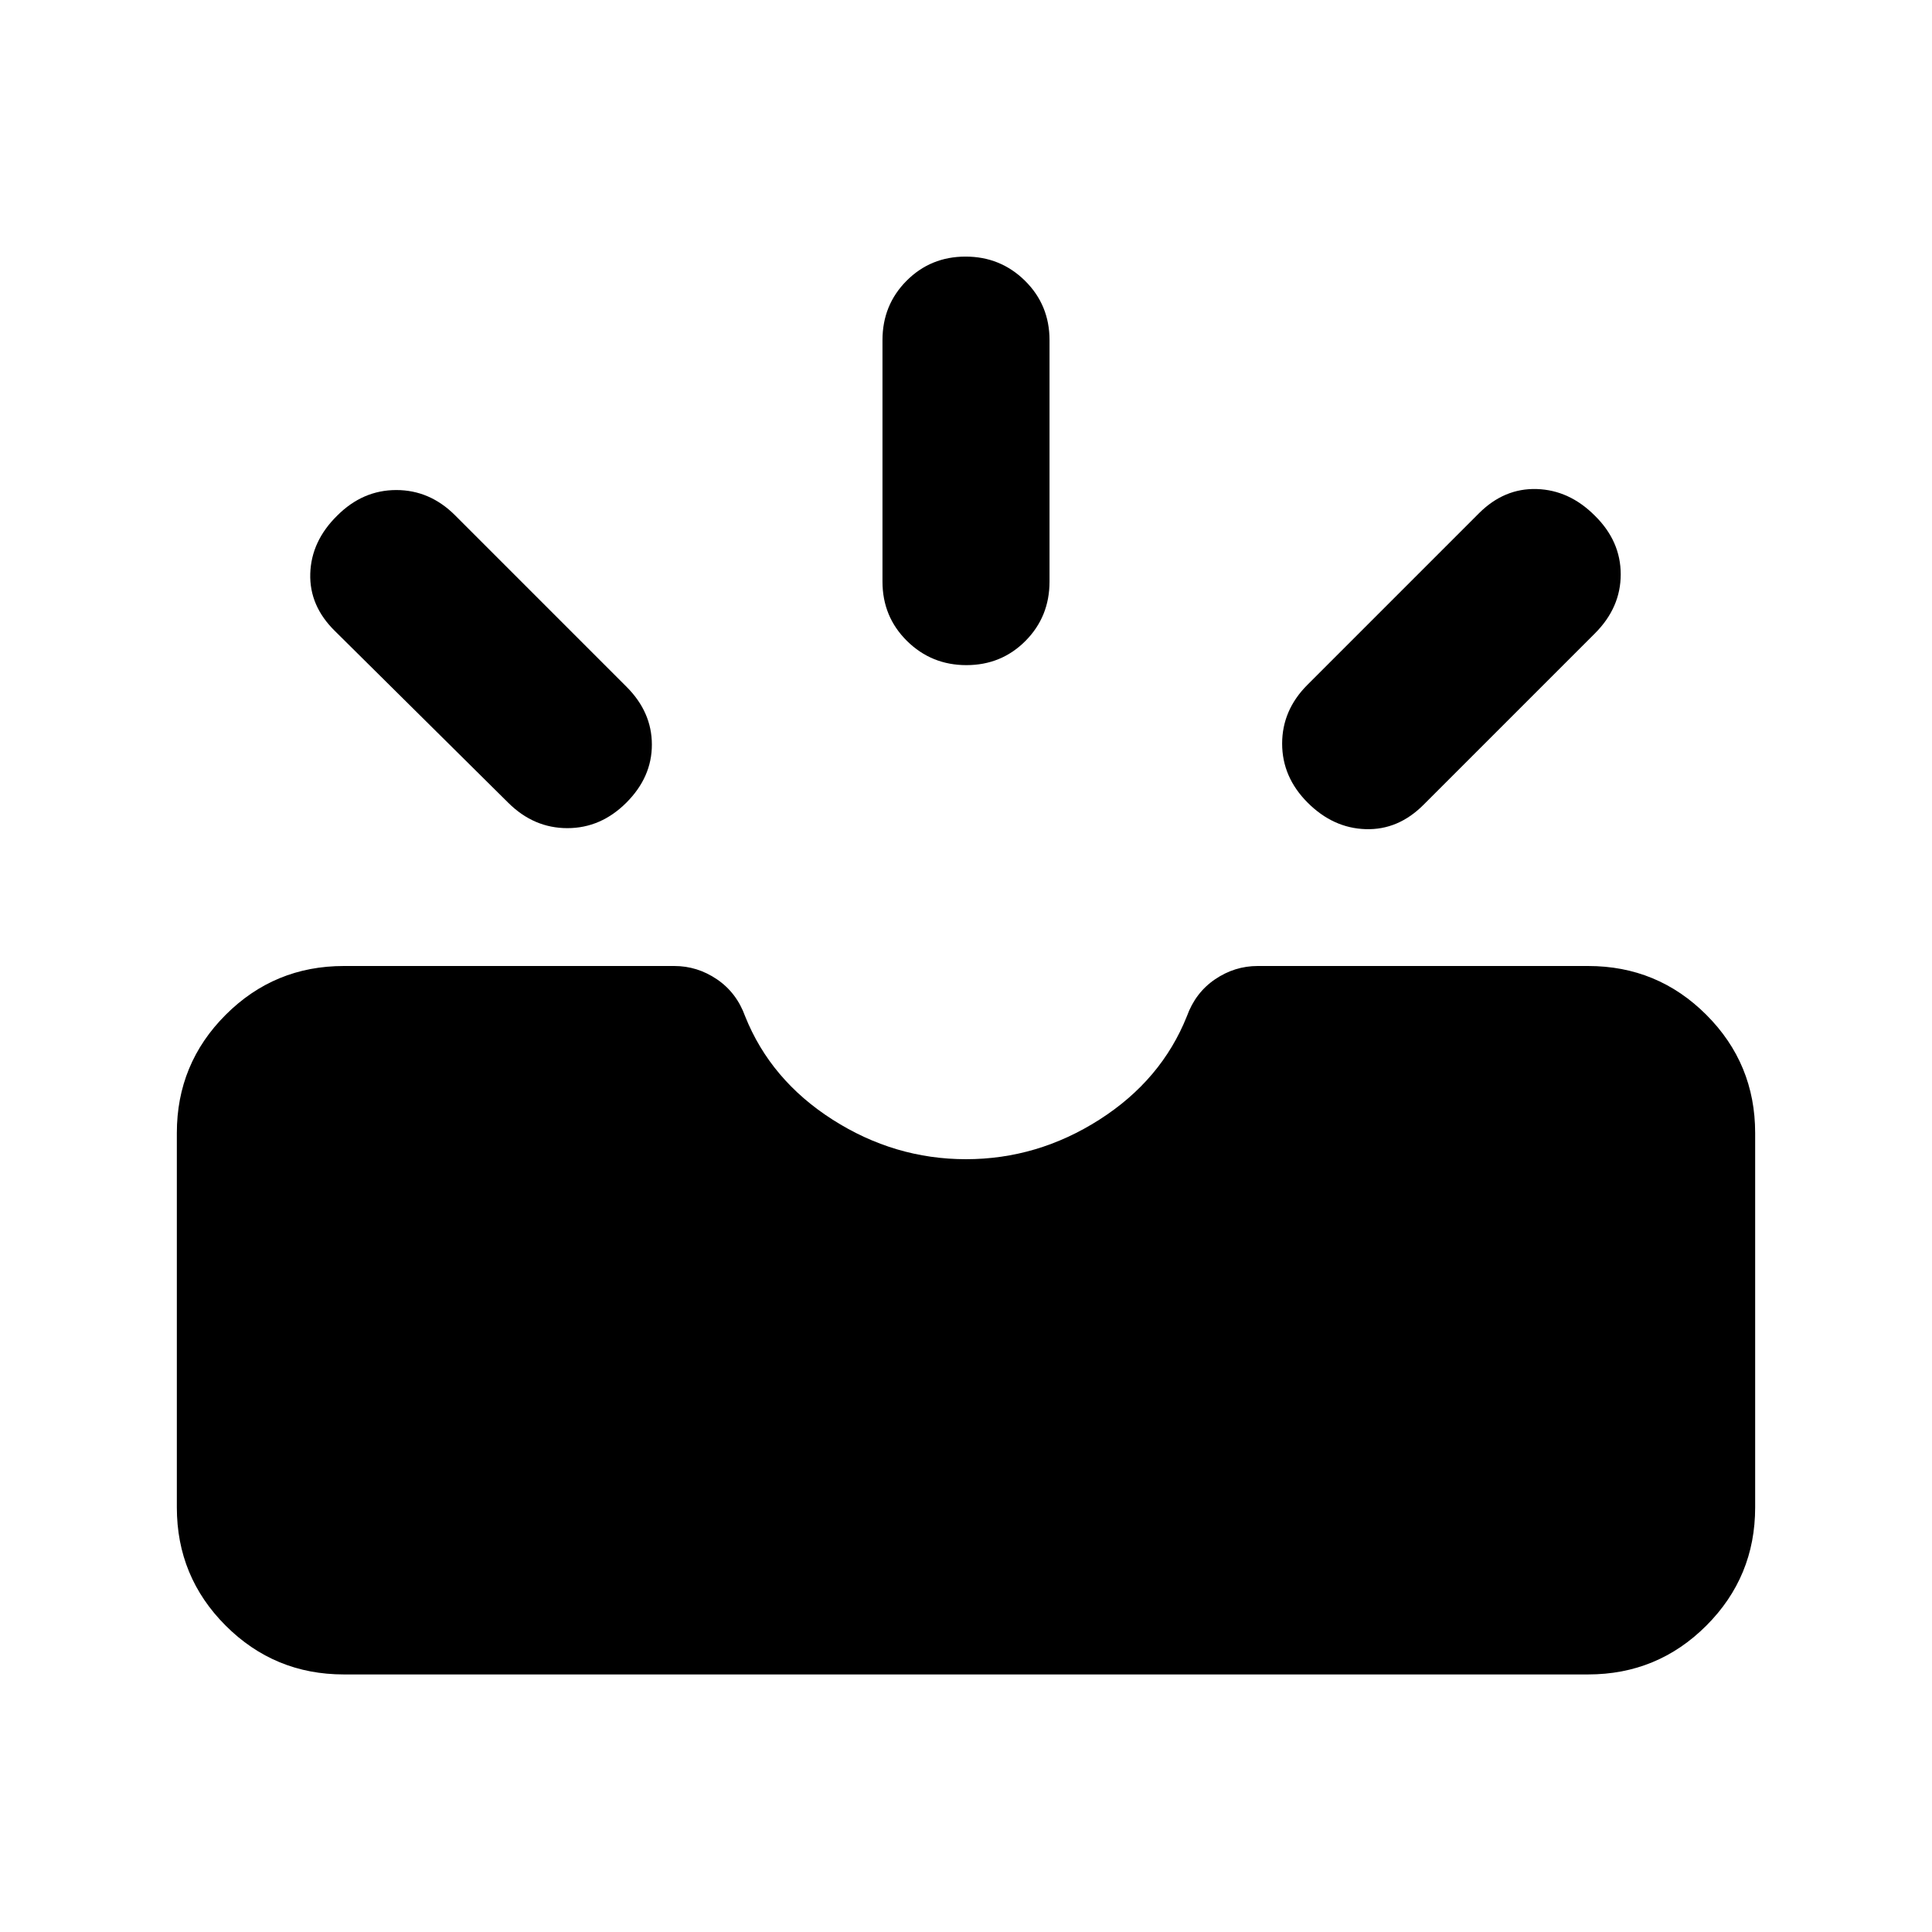 <svg xmlns="http://www.w3.org/2000/svg" height="20" viewBox="0 -960 960 960" width="20"><path d="M170.87-127.98q-34.48 0-58.74-24.26-24.26-24.26-24.26-58.74V-397q0-34.48 24.26-58.74Q136.39-480 170.87-480h164.17q11.48 0 21.22 6.62 9.74 6.62 13.98 18.34 12.67 31.71 43.46 51.38Q444.48-384 480-384q35.52 0 66.3-19.66 30.79-19.67 43.46-51.38 4.24-11.72 13.98-18.34 9.74-6.62 21.22-6.62h164.17q34.48 0 58.74 24.26 24.26 24.26 24.26 58.74v186.02q0 34.48-24.26 58.74-24.26 24.26-58.74 24.26H170.87Zm478.89-433.19q-12.67-12.68-12.67-29.33t12.57-29.22l85.2-85.21q12.57-12.57 28.73-12.07 16.15.5 28.82 13.17 12.92 12.68 12.92 29.21t-12.81 29.34l-85.21 85.21Q694.74-547.5 678.59-548q-16.16-.5-28.83-13.17Zm-338.52 0q-12.67 12.67-29.33 12.67-16.65 0-29.32-12.57l-86-85.21q-12.92-12.57-12.42-28.72t13.42-28.83q12.67-12.67 29.32-12.67 16.66 0 29.23 12.57l85.2 85.21q12.57 12.57 12.57 28.72t-12.67 28.83Zm168.97-68.33q-17.36 0-29.54-12.02Q438.5-653.55 438.5-671v-120q0-17.45 11.96-29.48 11.97-12.02 29.33-12.02t29.54 12.02Q521.5-808.45 521.5-791v120q0 17.45-11.96 29.48-11.97 12.02-29.33 12.02Z"/></svg>